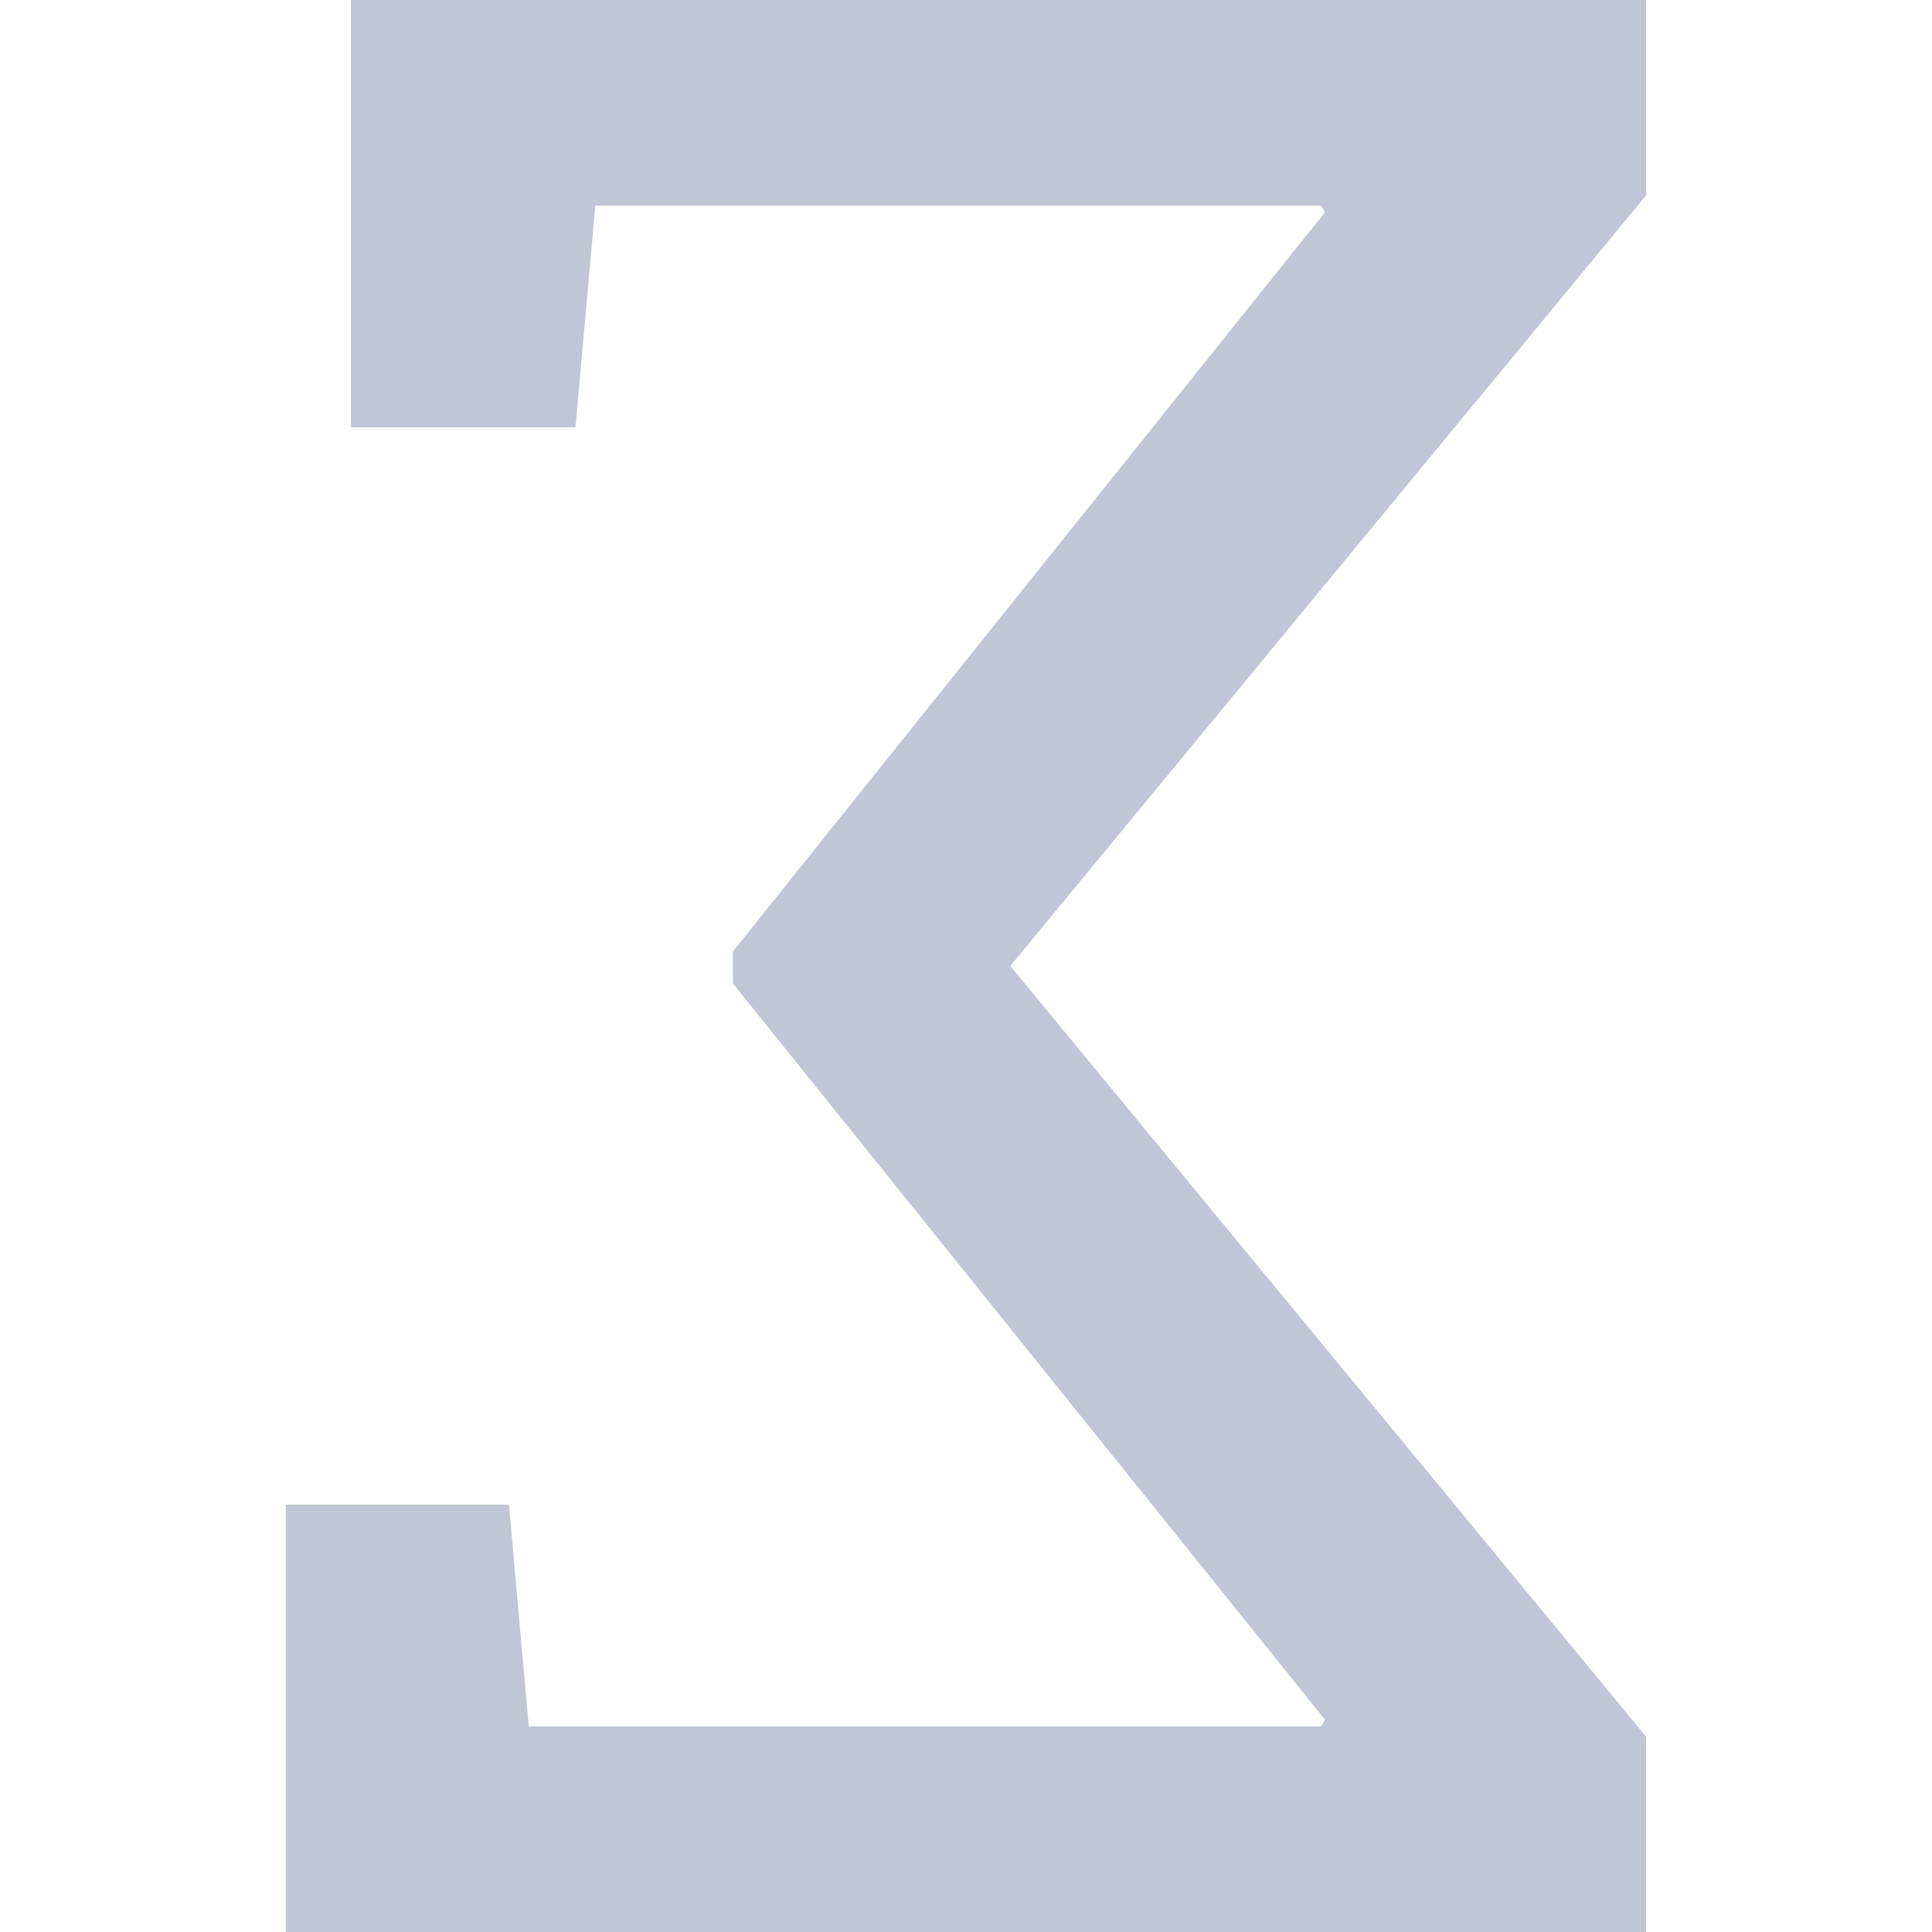
<svg xmlns="http://www.w3.org/2000/svg" xmlns:xlink="http://www.w3.org/1999/xlink" width="16px" height="16px" viewBox="0 0 16 16" version="1.1">
<g id="surface1">
<path style=" stroke:none;fill-rule:nonzero;fill:#c1c6d6;fill-opacity:1;" d="M 6.07 7.879 L 6.07 8.145 L 10.973 14.242 L 10.941 14.297 L 4.379 14.297 L 4.215 12.461 L 2.367 12.461 L 2.367 16 L 13.633 16 L 13.633 14.383 L 8.367 8 L 13.633 1.617 L 13.633 0 L 2.906 0 L 2.906 3.539 L 4.766 3.539 L 4.93 1.703 L 10.941 1.703 L 10.973 1.758 Z M 6.07 7.879 "/>
</g>
</svg>
